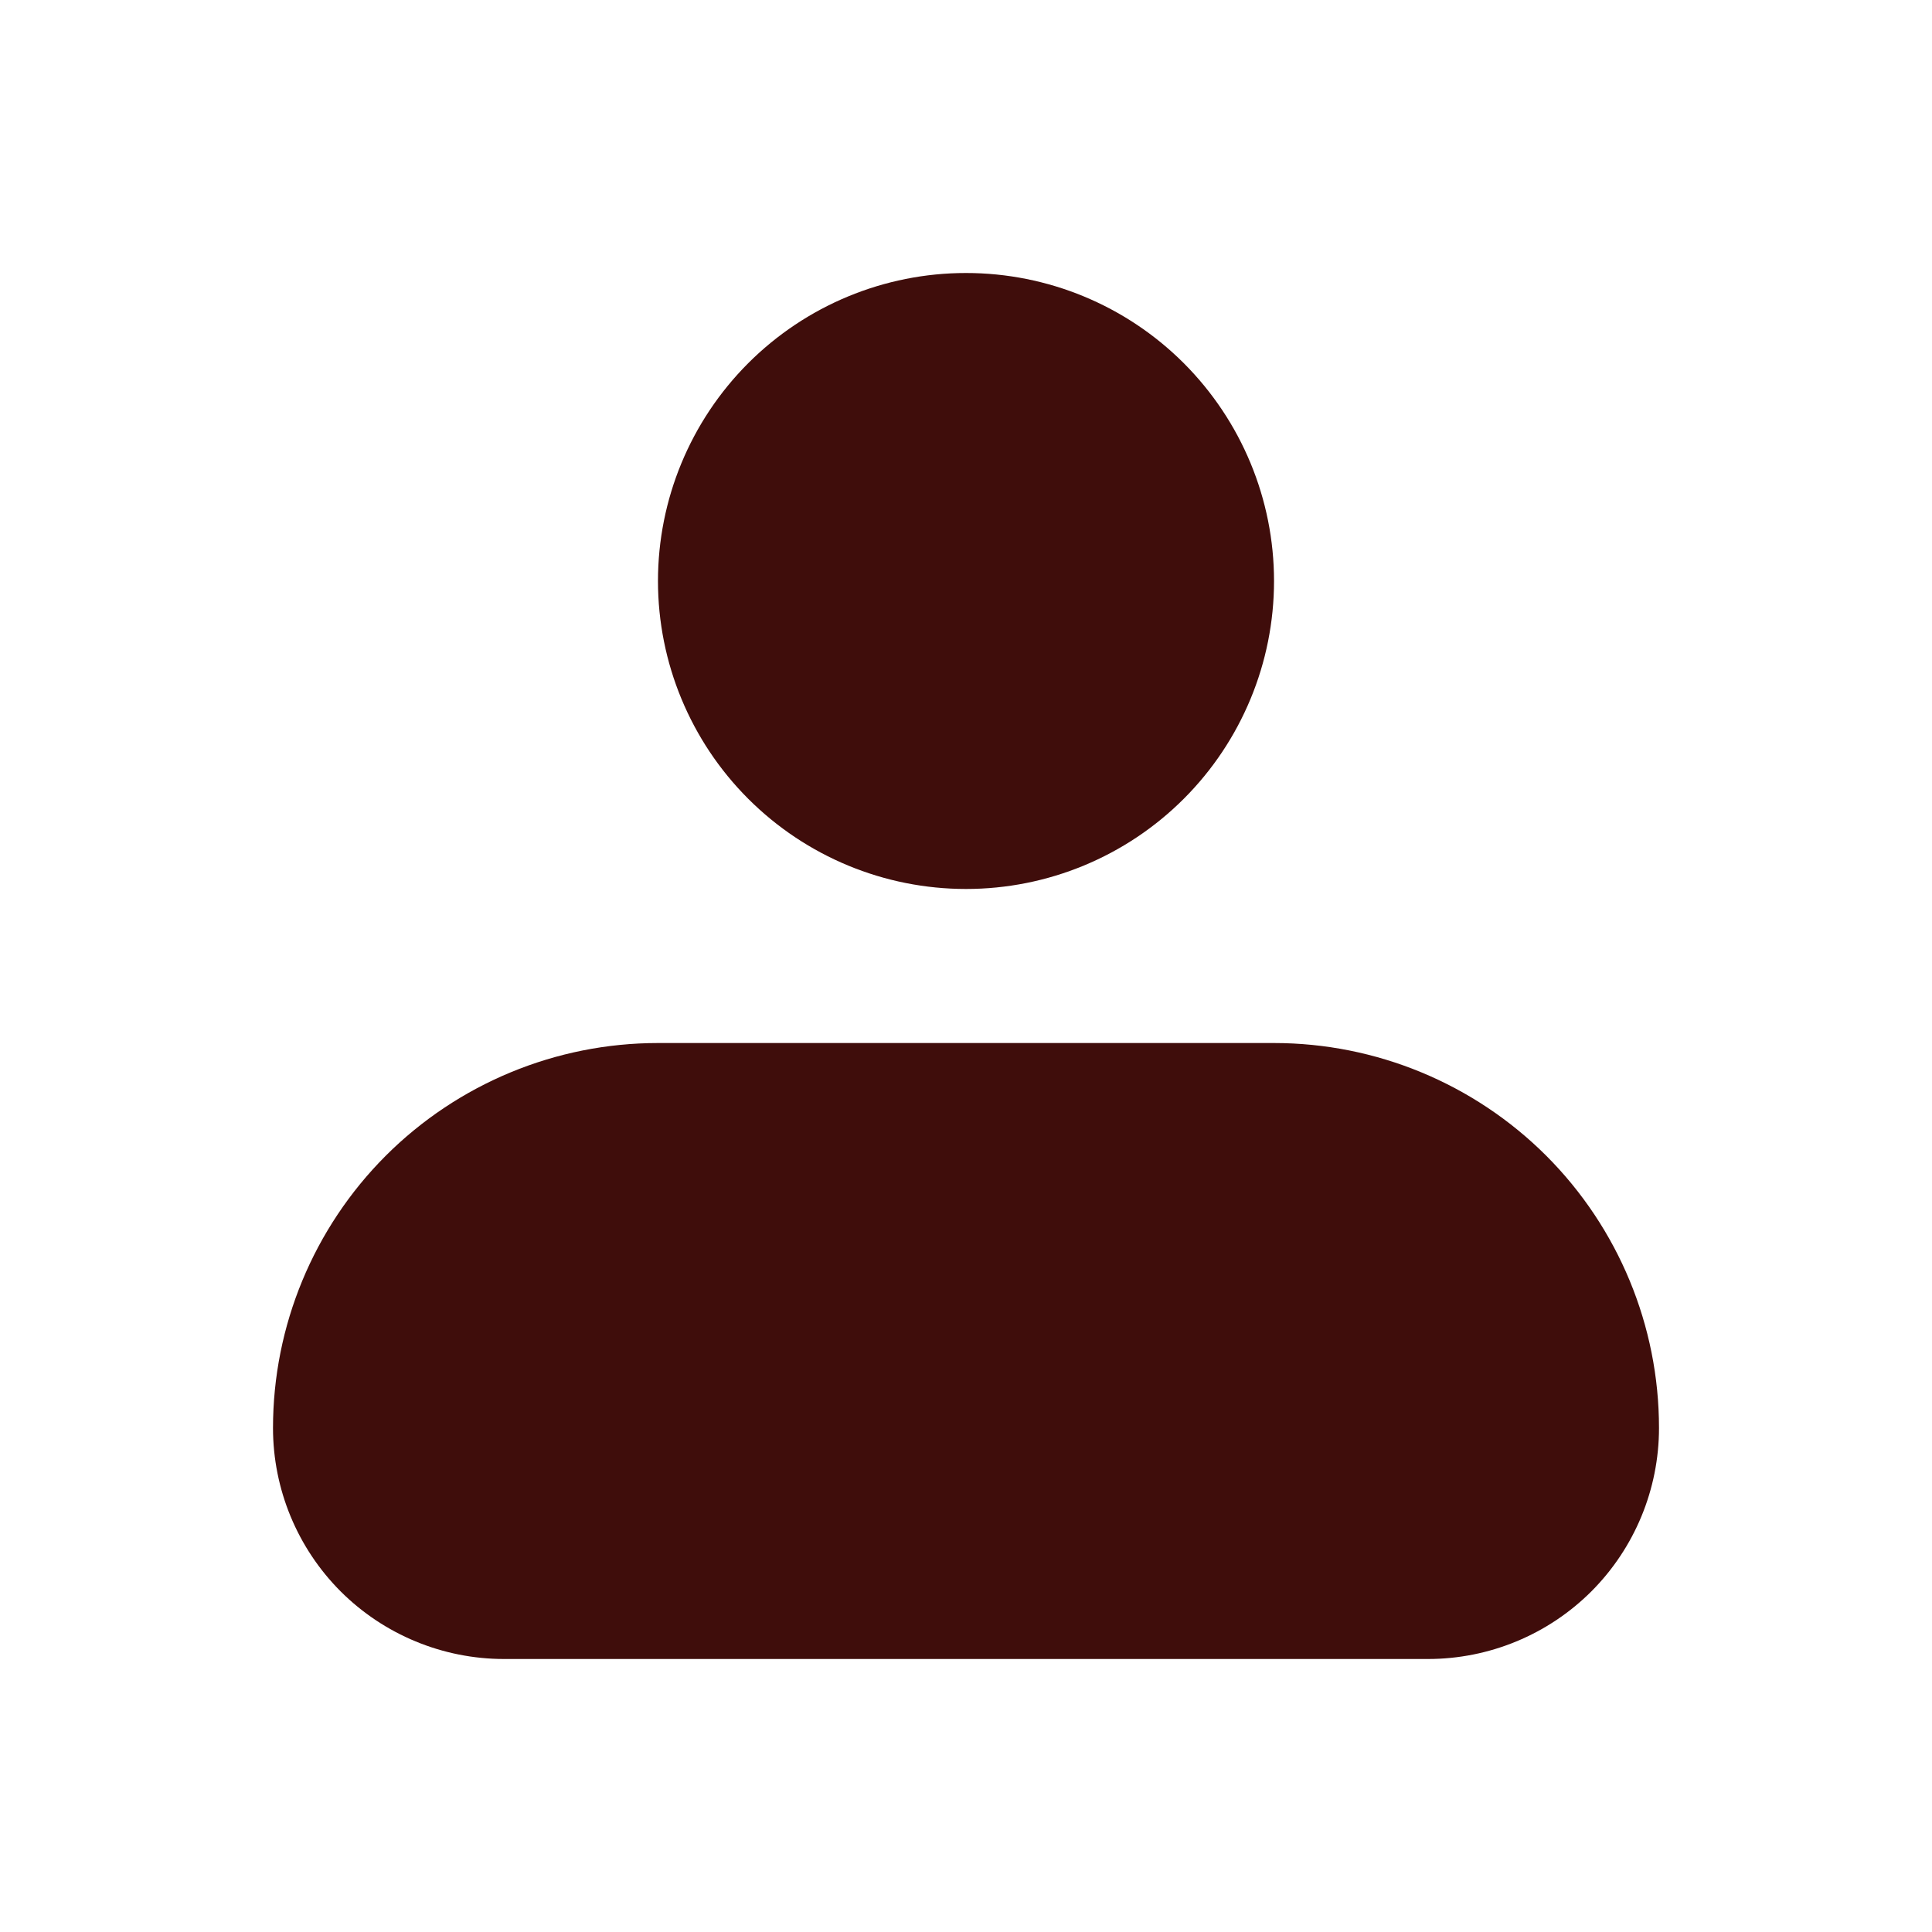 <svg width="23" height="23" viewBox="0 0 23 23" fill="none" xmlns="http://www.w3.org/2000/svg">
<g id="iconamoon:profile-fill">
<path id="Vector" fill-rule="evenodd" clip-rule="evenodd" d="M7.833 6.917C7.833 5.944 8.22 5.012 8.907 4.324C9.595 3.636 10.527 3.25 11.5 3.25C12.473 3.25 13.405 3.636 14.093 4.324C14.78 5.012 15.167 5.944 15.167 6.917C15.167 7.889 14.78 8.822 14.093 9.509C13.405 10.197 12.473 10.583 11.5 10.583C10.527 10.583 9.595 10.197 8.907 9.509C8.22 8.822 7.833 7.889 7.833 6.917ZM7.833 12.417C6.618 12.417 5.452 12.9 4.592 13.759C3.733 14.619 3.25 15.784 3.25 17C3.25 17.729 3.54 18.429 4.055 18.945C4.571 19.46 5.271 19.75 6 19.75H17C17.729 19.75 18.429 19.46 18.945 18.945C19.46 18.429 19.75 17.729 19.75 17C19.75 15.784 19.267 14.619 18.408 13.759C17.548 12.9 16.382 12.417 15.167 12.417H7.833Z" fill="#3F0D0B"/>
</g>
</svg>
